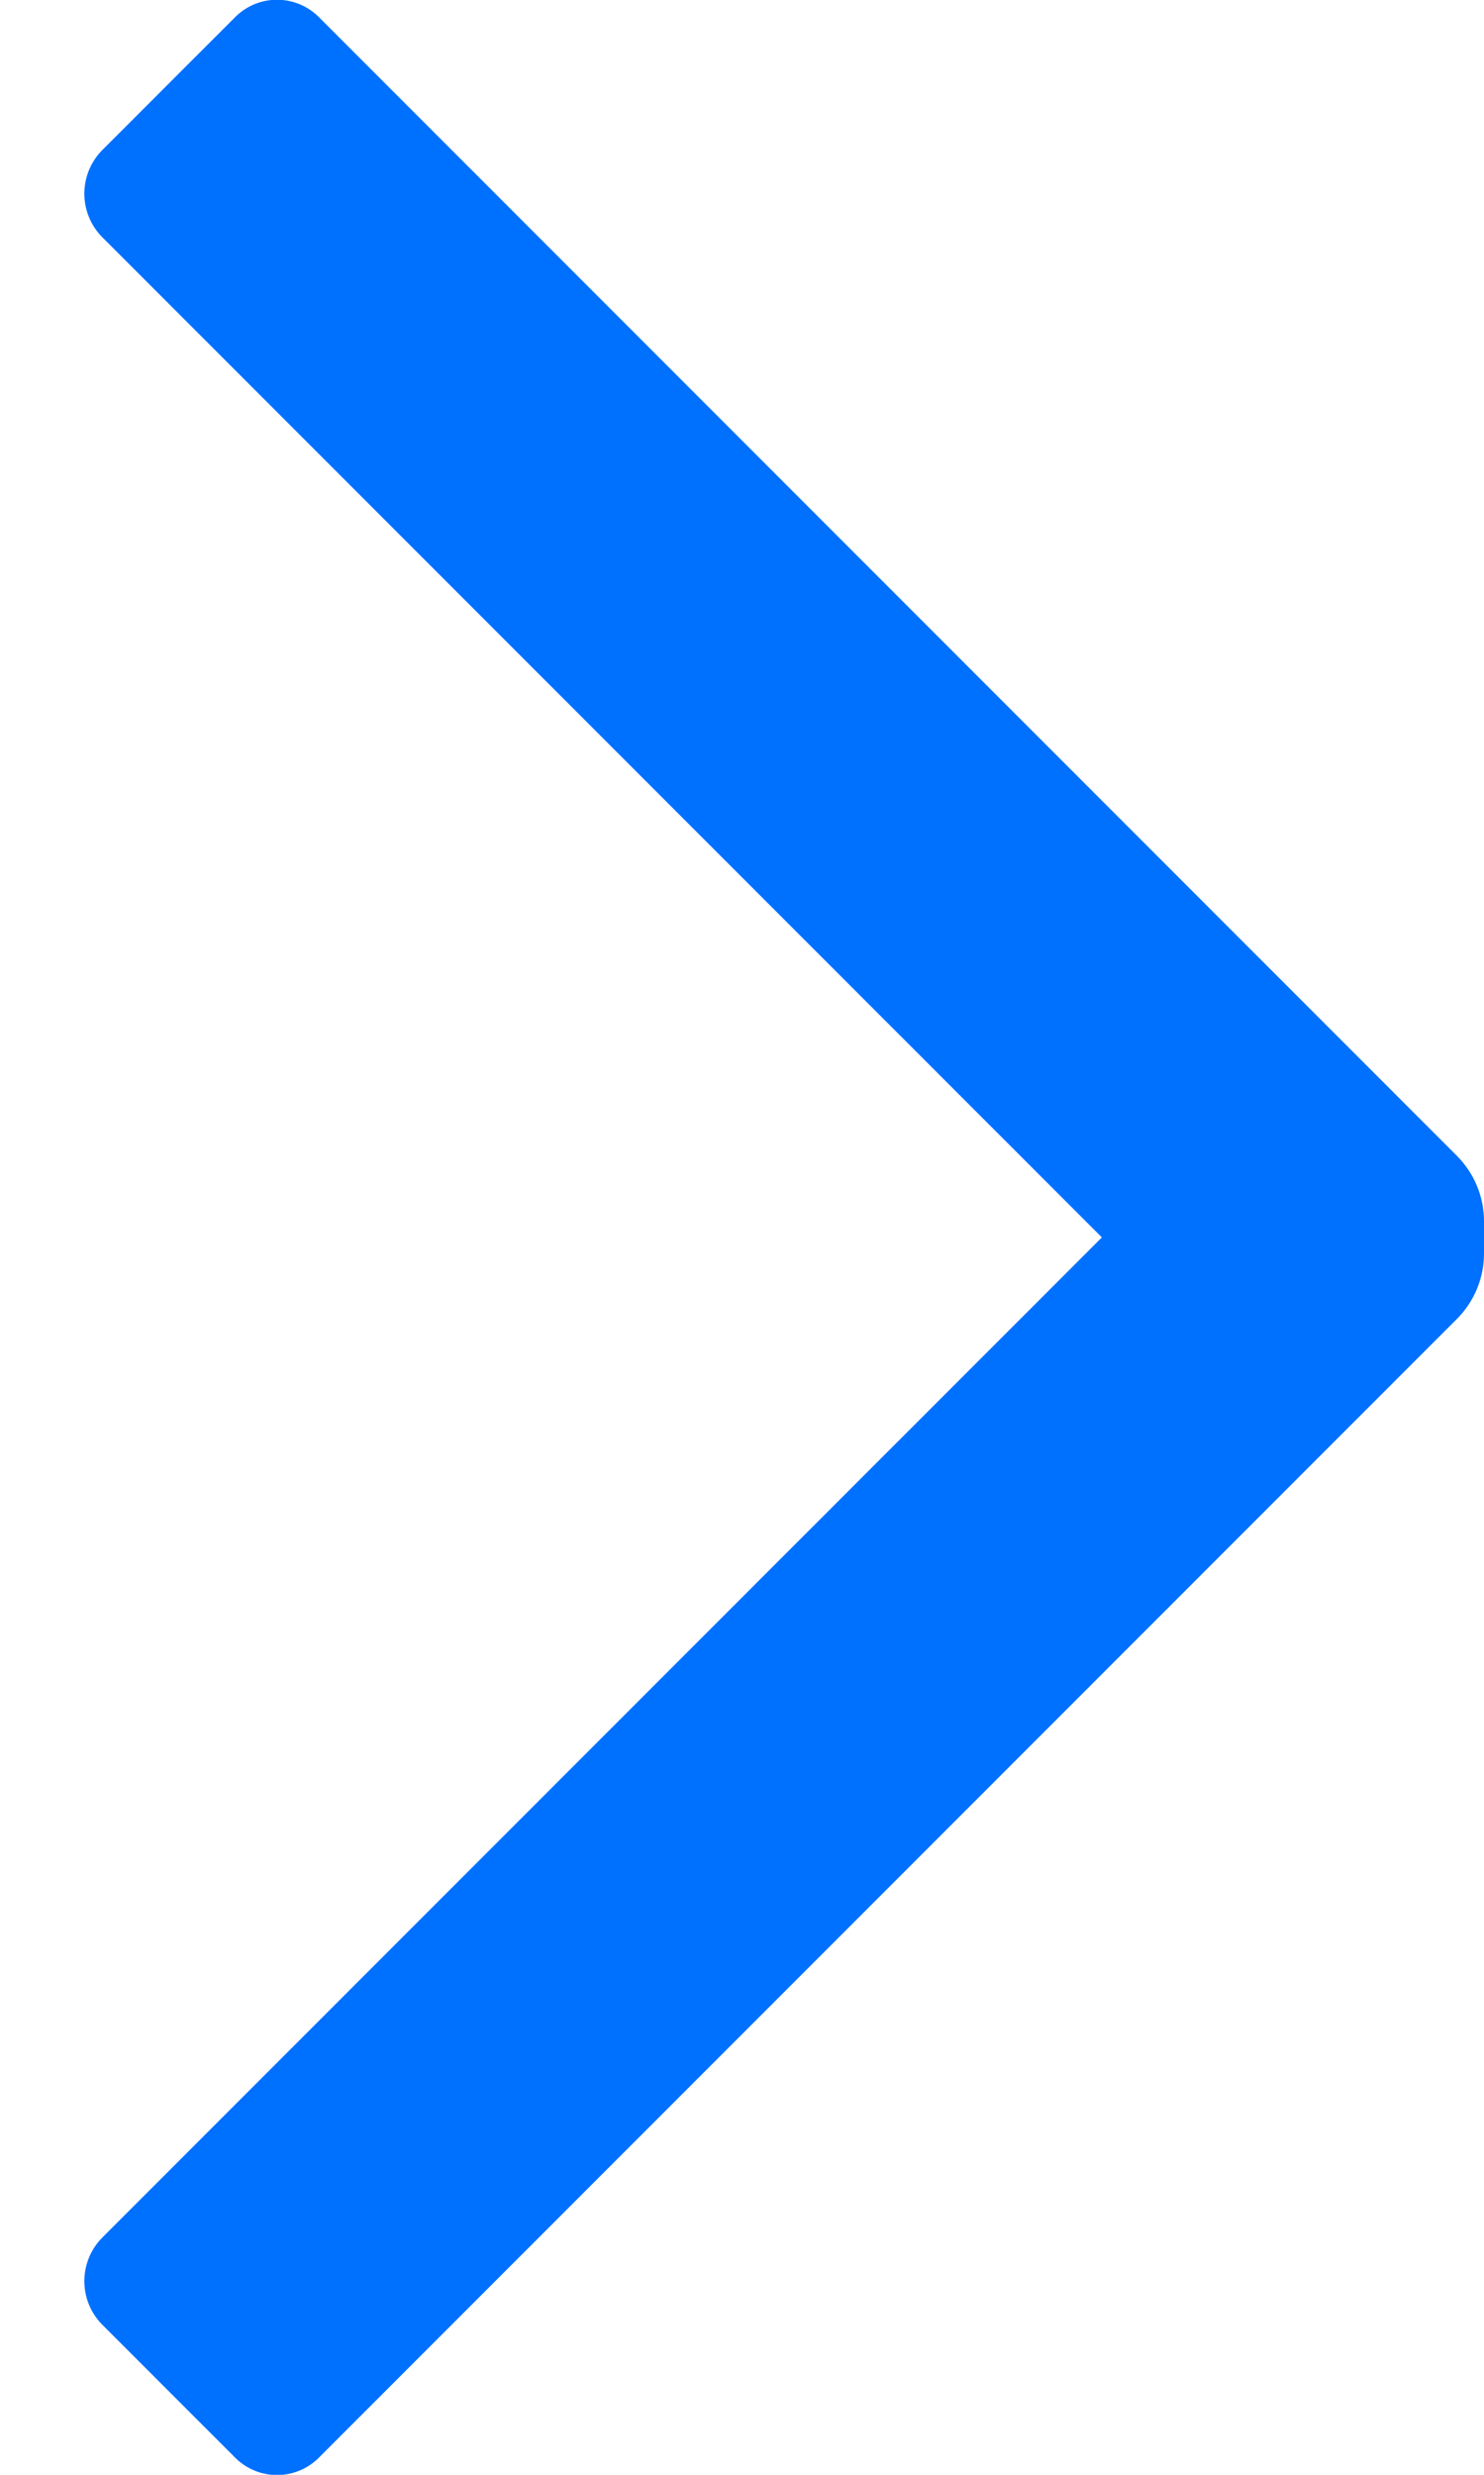 <?xml version="1.0" encoding="UTF-8"?>
<svg width="12px" height="20px" viewBox="0 0 12 20" version="1.1" xmlns="http://www.w3.org/2000/svg" xmlns:xlink="http://www.w3.org/1999/xlink">
    <!-- Generator: Sketch 56.3 (81716) - https://sketch.com -->
    <title>next_ui</title>
    <desc>Created with Sketch.</desc>
    <g id="Icons" stroke="none" stroke-width="1" fill="none" fill-rule="evenodd">
        <g id="The-Icon-of---Arrows" transform="translate(-236, -846)" fill="#0070FF" fill-rule="nonzero">
            <g id="ico-/-24-/-arrows-/-next_ui" transform="translate(230, 844)">
                <path d="M6.83,3.92 C6.735,3.826 6.682,3.698 6.682,3.565 C6.682,3.432 6.735,3.304 6.83,3.21 L7.89,2.15 C7.981,2.053 8.107,1.998 8.24,1.998 C8.373,1.998 8.499,2.053 8.59,2.15 L17.78,11.34 C17.921,11.481 18,11.671 18,11.87 L18,12.13 C18,12.329 17.921,12.519 17.78,12.66 L8.59,21.85 C8.499,21.947 8.373,22.002 8.24,22.002 C8.107,22.002 7.981,21.947 7.89,21.85 L6.83,20.79 C6.735,20.696 6.682,20.568 6.682,20.435 C6.682,20.302 6.735,20.174 6.83,20.08 L14.91,12 L6.83,3.92 Z" id="Icon-color"></path>
            </g>
        </g>
    </g>
</svg>